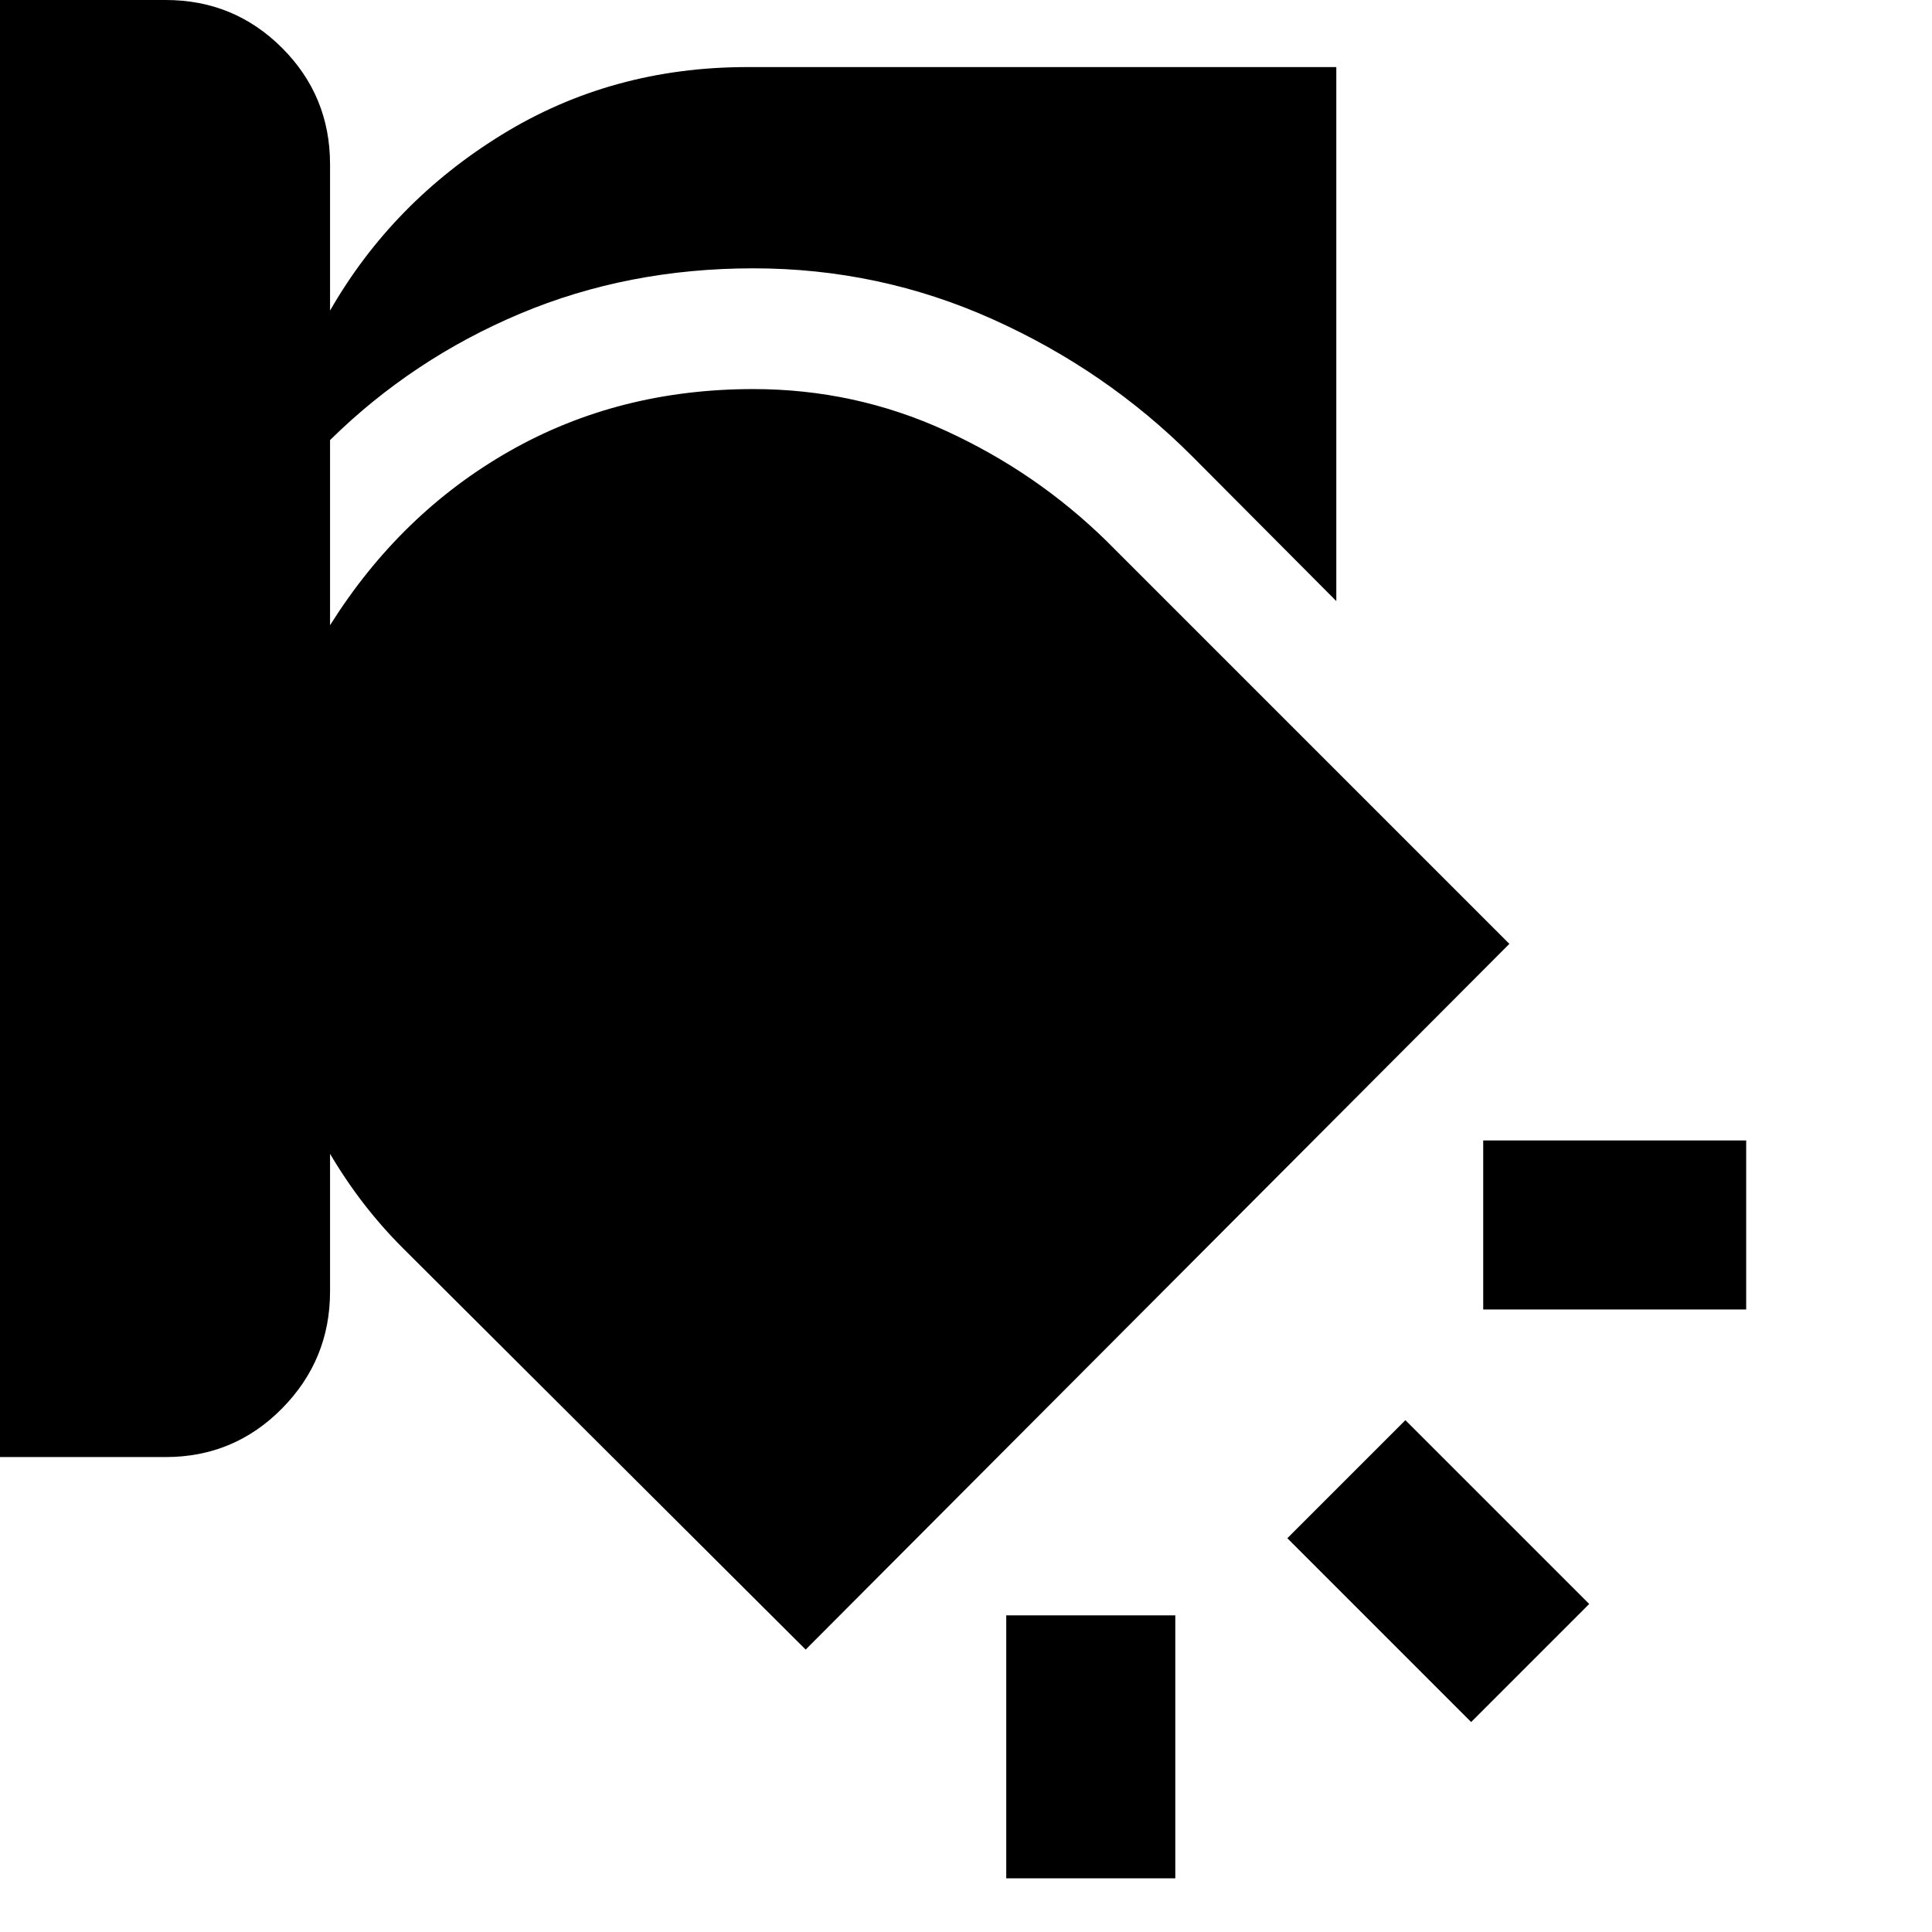 <svg xmlns="http://www.w3.org/2000/svg" height="40" viewBox="0 -960 960 960" width="40"><path d="M500-157.33h84v130.66h-84v-130.66Zm198.33-97L789.67-163 731-104.33l-91.33-91.34 58.66-58.66ZM0-960h82.33q34 0 57.84 23.83Q164-912.33 164-878.33v72.66q31-54 85.5-87.5t121.83-33.5H664v265.34l-71.67-72q-42.66-42.67-99-68-56.33-25.34-119-25.34-62.33 0-115.83 22.5T164-741.33v92q35-55.67 89.17-86.5 54.16-30.84 121.16-30.84 50.34 0 95.5 20.67Q515-725.33 550-691l200 200-349.67 350.67-200-199.34q-10.66-10.66-19.66-22.33-9-11.67-16.67-24.67v68.34q0 34-23.83 58.16Q116.33-236 82.33-236H0v-724Zm737 566.67h130.67v84H737v-84Z"/></svg>